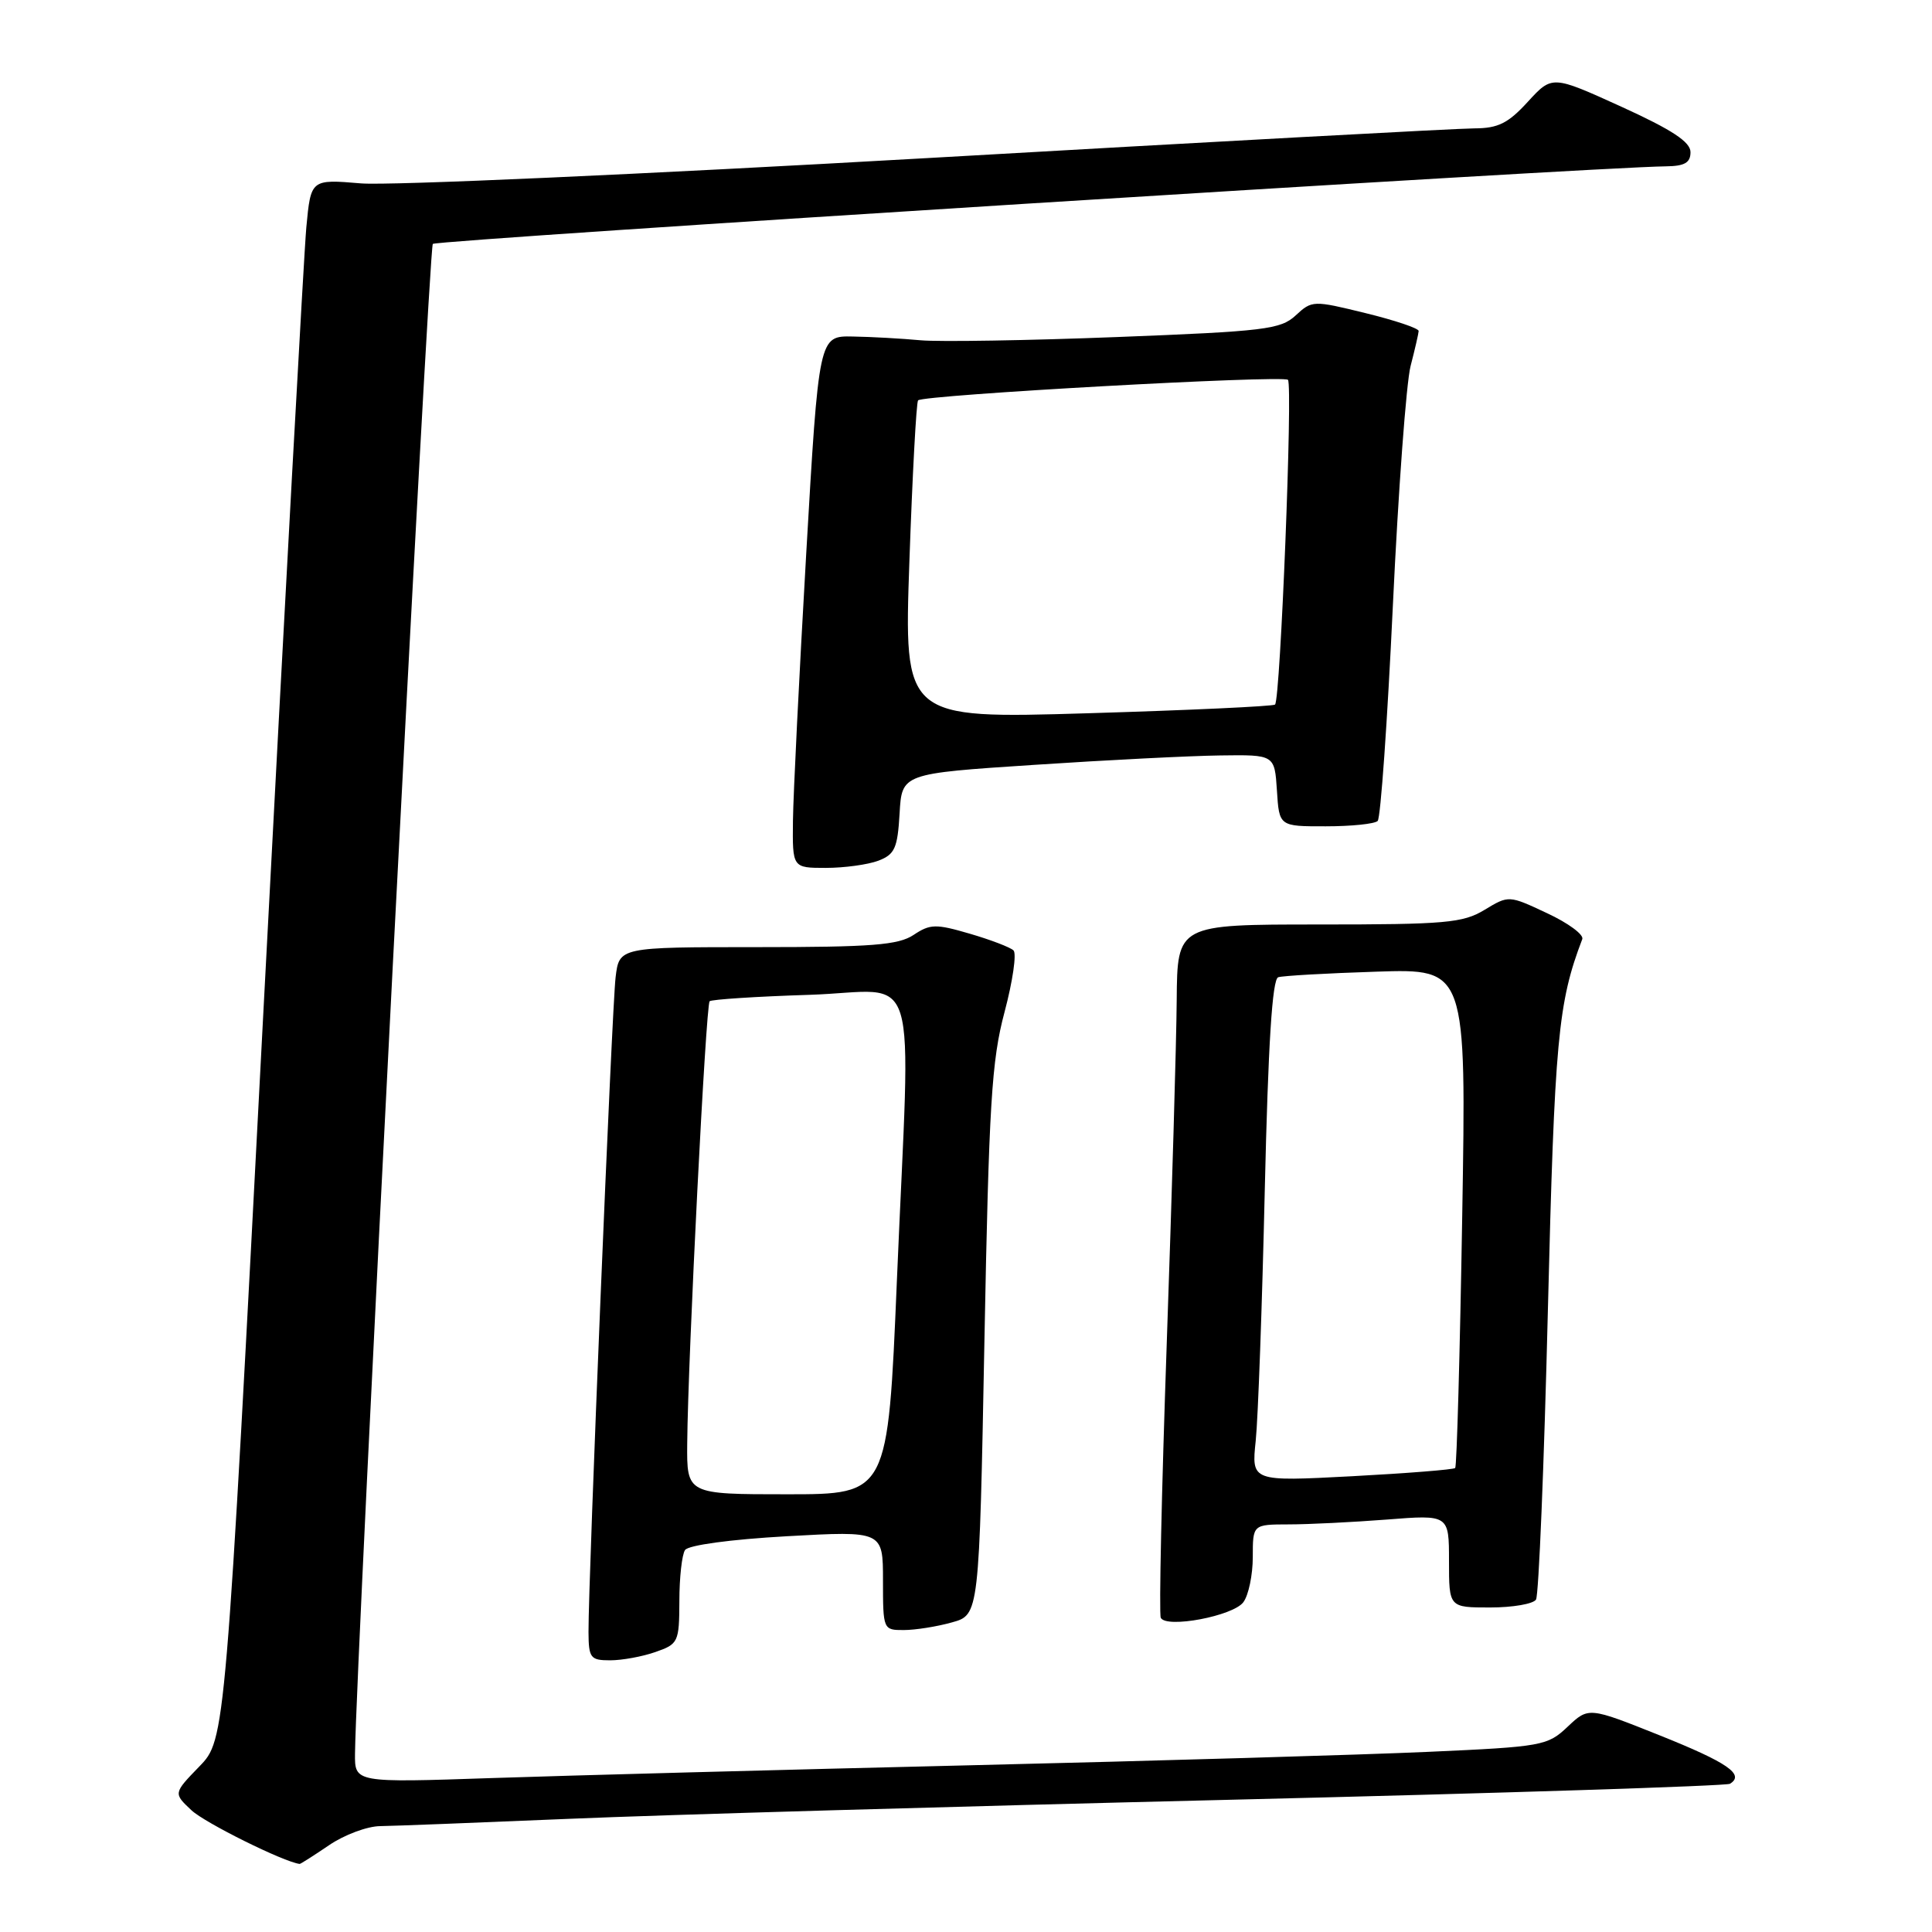 <?xml version="1.0" encoding="UTF-8" standalone="no"?>
<!DOCTYPE svg PUBLIC "-//W3C//DTD SVG 1.1//EN" "http://www.w3.org/Graphics/SVG/1.1/DTD/svg11.dtd" >
<svg xmlns="http://www.w3.org/2000/svg" xmlns:xlink="http://www.w3.org/1999/xlink" version="1.1" viewBox="0 0 256 256">
 <g >
 <path fill="currentColor"
d=" M 43.60 244.50 C 45.62 243.12 48.68 241.98 50.39 241.97 C 52.10 241.95 63.40 241.51 75.50 241.00 C 87.60 240.48 126.94 239.35 162.93 238.48 C 198.92 237.61 228.75 236.65 229.23 236.36 C 231.22 235.13 228.92 233.55 219.96 229.96 C 210.50 226.18 210.50 226.18 207.72 228.80 C 205.05 231.33 204.37 231.45 189.22 232.13 C 180.58 232.52 153.25 233.32 128.50 233.91 C 103.75 234.50 75.29 235.26 65.25 235.60 C 47.00 236.22 47.00 236.22 47.04 232.36 C 47.17 220.16 56.82 32.84 57.35 32.32 C 57.89 31.78 211.08 22.14 220.75 22.04 C 223.23 22.01 224.00 21.56 224.00 20.16 C 224.00 18.81 221.56 17.20 214.84 14.14 C 205.67 9.97 205.67 9.97 202.45 13.48 C 199.84 16.34 198.50 17.00 195.37 17.01 C 193.24 17.01 160.68 18.78 123.00 20.94 C 85.33 23.09 51.50 24.61 47.84 24.30 C 41.19 23.74 41.19 23.74 40.59 30.12 C 40.27 33.63 37.72 80.15 34.93 133.50 C 29.87 230.50 29.87 230.50 26.42 234.06 C 22.97 237.62 22.97 237.62 25.37 239.87 C 27.14 241.54 37.63 246.74 39.71 246.98 C 39.82 246.99 41.57 245.88 43.60 244.50 Z  M 86.85 218.90 C 89.88 217.85 90.00 217.59 90.02 212.15 C 90.02 209.04 90.36 206.00 90.77 205.39 C 91.20 204.74 96.78 203.98 104.25 203.56 C 117.00 202.85 117.00 202.85 117.00 209.42 C 117.00 215.93 117.03 216.00 119.75 215.99 C 121.26 215.99 124.13 215.54 126.12 214.98 C 129.75 213.98 129.75 213.98 130.44 177.74 C 131.04 146.25 131.39 140.53 133.11 134.09 C 134.19 130.02 134.73 126.34 134.29 125.93 C 133.86 125.52 131.25 124.52 128.50 123.72 C 124.00 122.40 123.25 122.42 121.06 123.88 C 119.03 125.23 115.52 125.50 100.33 125.50 C 82.05 125.50 82.05 125.50 81.57 129.50 C 81.08 133.55 77.95 209.35 77.98 216.25 C 78.00 219.70 78.23 220.00 80.85 220.00 C 82.42 220.00 85.12 219.51 86.85 218.90 Z  M 164.75 212.30 C 165.44 211.38 166.00 208.68 166.00 206.31 C 166.00 202.00 166.00 202.00 170.75 201.99 C 173.36 201.99 179.21 201.70 183.75 201.35 C 192.00 200.70 192.00 200.70 192.00 206.85 C 192.00 213.00 192.00 213.00 197.44 213.00 C 200.43 213.00 203.17 212.53 203.53 211.95 C 203.89 211.37 204.60 194.15 205.10 173.70 C 205.99 137.71 206.44 132.86 209.66 124.44 C 209.89 123.85 207.79 122.30 204.99 121.00 C 199.92 118.62 199.92 118.62 196.71 120.56 C 193.84 122.30 191.54 122.50 174.75 122.50 C 156.00 122.50 156.00 122.50 155.92 132.50 C 155.88 138.00 155.28 158.47 154.60 178.00 C 153.92 197.53 153.56 213.89 153.81 214.37 C 154.56 215.80 163.40 214.13 164.75 212.30 Z  M 116.38 114.05 C 118.56 113.22 118.93 112.40 119.20 107.80 C 119.50 102.50 119.50 102.50 137.00 101.35 C 146.62 100.71 157.74 100.15 161.70 100.10 C 168.89 100.00 168.89 100.00 169.20 104.75 C 169.50 109.50 169.50 109.50 175.67 109.49 C 179.07 109.49 182.16 109.17 182.55 108.78 C 182.94 108.39 183.84 95.57 184.56 80.29 C 185.28 65.01 186.34 50.70 186.91 48.50 C 187.48 46.30 187.96 44.21 187.98 43.86 C 187.99 43.50 184.82 42.44 180.94 41.49 C 174.01 39.79 173.85 39.79 171.69 41.79 C 169.69 43.65 167.59 43.90 148.00 44.66 C 136.18 45.12 124.47 45.31 122.00 45.09 C 119.53 44.86 115.47 44.63 113.00 44.59 C 108.50 44.50 108.50 44.50 106.82 73.50 C 105.90 89.45 105.11 105.31 105.07 108.75 C 105.00 115.00 105.00 115.00 109.43 115.00 C 111.87 115.00 115.00 114.57 116.38 114.05 Z  M 91.06 191.25 C 91.16 179.81 93.53 133.14 94.03 132.67 C 94.29 132.43 100.24 132.04 107.25 131.82 C 122.17 131.34 120.66 126.42 118.84 169.75 C 117.65 198.00 117.65 198.00 104.32 198.00 C 91.00 198.00 91.00 198.00 91.06 191.25 Z  M 166.39 190.90 C 166.70 187.93 167.24 172.98 167.59 157.67 C 168.04 138.31 168.58 129.74 169.37 129.49 C 169.99 129.29 175.85 128.96 182.40 128.75 C 194.30 128.36 194.30 128.36 193.75 161.24 C 193.45 179.33 193.03 194.30 192.82 194.52 C 192.60 194.73 186.44 195.22 179.12 195.61 C 165.82 196.31 165.82 196.31 166.39 190.90 Z  M 120.50 74.37 C 120.90 62.89 121.42 53.30 121.65 53.05 C 122.32 52.33 170.01 49.68 170.66 50.33 C 171.32 50.99 169.66 92.69 168.95 93.36 C 168.70 93.59 157.54 94.11 144.14 94.51 C 119.77 95.24 119.77 95.24 120.50 74.37 Z "/>
</g>
</svg>